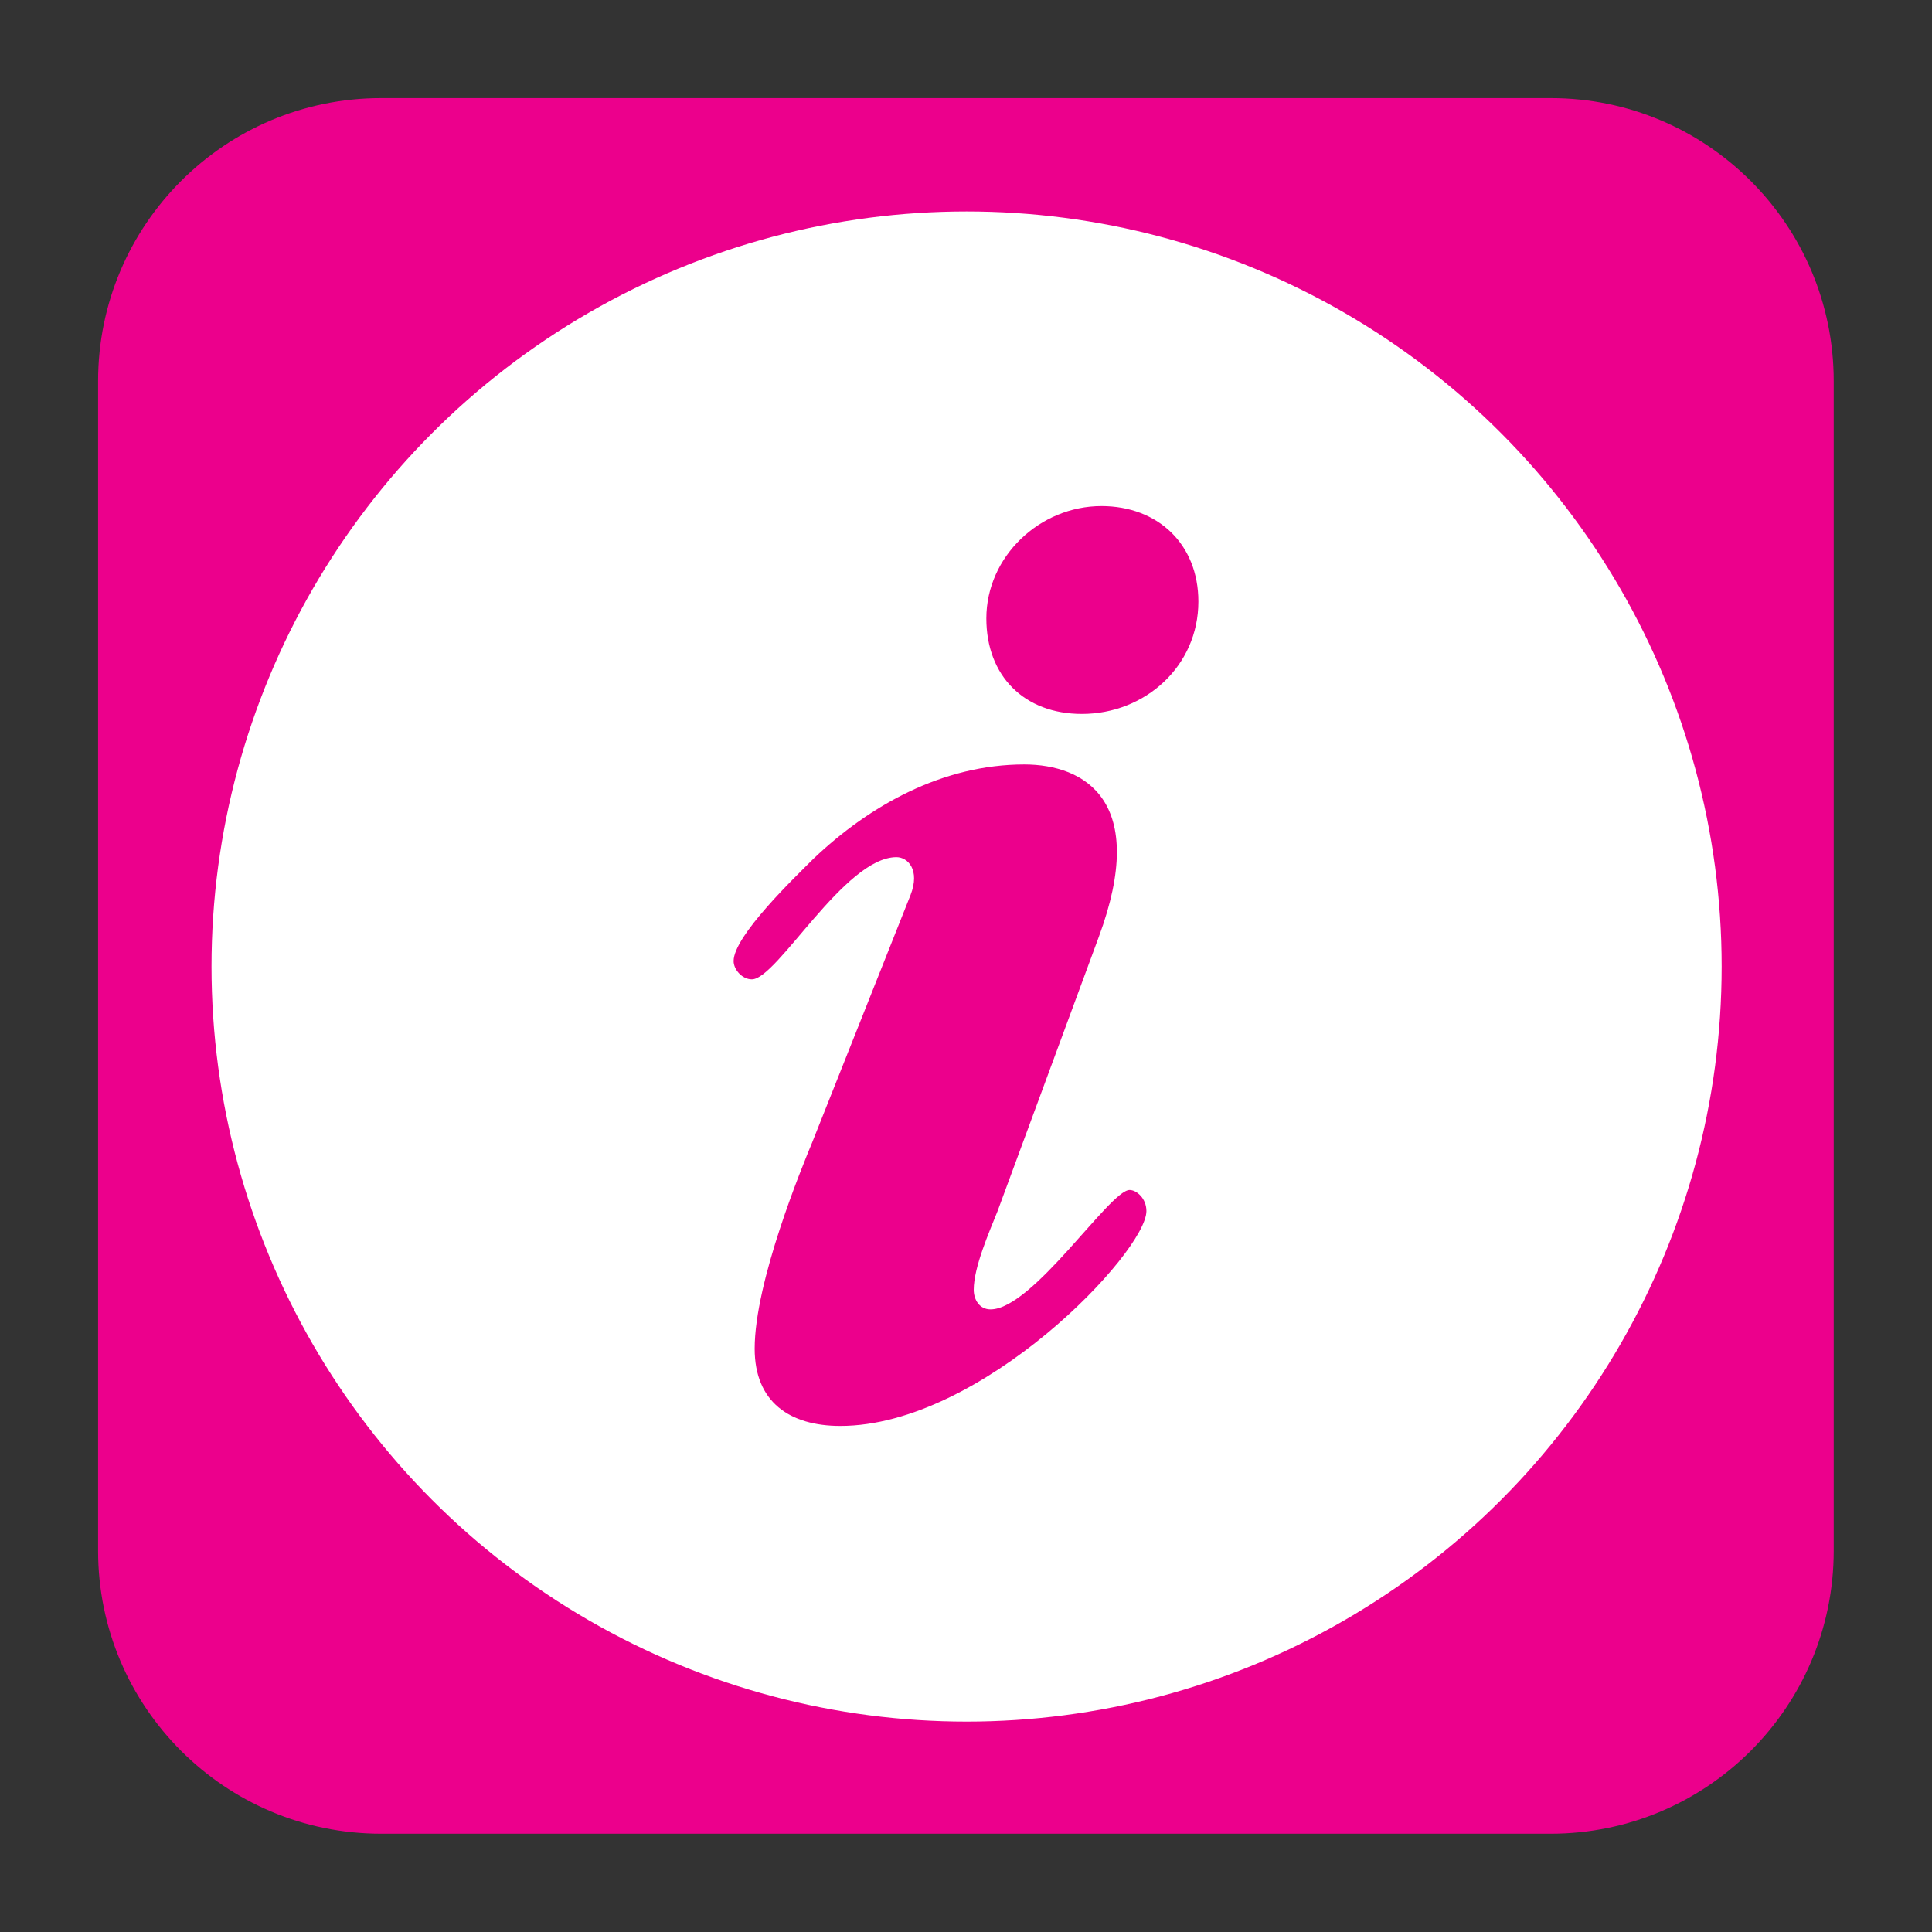 <?xml version="1.0" encoding="UTF-8" standalone="no"?>
<!DOCTYPE svg PUBLIC "-//W3C//DTD SVG 1.1//EN" "http://www.w3.org/Graphics/SVG/1.1/DTD/svg11.dtd">
<svg width="100%" height="100%" viewBox="0 0 512 512" version="1.1" xmlns="http://www.w3.org/2000/svg" xmlns:xlink="http://www.w3.org/1999/xlink" xml:space="preserve" xmlns:serif="http://www.serif.com/" style="fill-rule:evenodd;clip-rule:evenodd;stroke-linejoin:round;stroke-miterlimit:1.414;">
    <rect x="0" y="0" width="512" height="512" fill="#333333" stroke="none"/>
    <g transform="matrix(0.912,0,0,0.912,-32.886,-36.198)">
        <path d="M568.904,150.423C568.904,105.04 532.058,68.194 486.674,68.194L146.792,68.194C101.409,68.194 64.563,105.04 64.563,150.423L64.563,490.305C64.563,535.689 101.409,572.535 146.792,572.535L486.674,572.535C532.058,572.535 568.904,535.689 568.904,490.305L568.904,150.423Z" style="fill:rgb(236,0,140);"/>
    </g>
    <g transform="matrix(0.926,0,0,0.926,-49.06,-17.875)">
        <circle cx="329.607" cy="295.913" r="216.093" style="fill:white;"/>
    </g>
    <g id="path220" transform="matrix(1.25,0,0,-1.25,261.391,163.88)">
        <path d="M0,0C0,13.099 11.312,23.813 24.409,23.813C36.322,23.813 44.953,15.781 44.953,3.568C44.953,-10.132 33.641,-20.256 20.249,-20.256C8.04,-20.255 0,-12.212 0,0M-16.073,-58.655C-13.984,-53.303 -16.664,-50.622 -19.05,-50.622C-30.065,-50.622 -44.355,-76.525 -49.705,-76.525C-51.794,-76.525 -53.579,-74.436 -53.579,-72.651C-53.579,-67.29 -40.483,-54.791 -36.609,-50.916C-24.705,-39.603 -9.224,-30.968 8.04,-30.968C20.841,-30.968 34.538,-38.706 23.817,-67.594L2.384,-125.65C0.6,-130.115 -2.672,-137.566 -2.672,-142.327C-2.672,-144.406 -1.489,-146.496 0.893,-146.496C9.821,-146.496 26.198,-121.184 30.368,-121.184C31.856,-121.184 33.934,-122.968 33.934,-125.649C33.934,-134.282 -0.889,-171.205 -30.955,-171.205C-41.676,-171.205 -49.116,-166.148 -49.116,-154.834C-49.116,-140.543 -38.995,-116.127 -36.907,-111.061L-16.073,-58.655Z" style="fill:rgb(236,0,140);fill-rule:nonzero;"/>
    </g>
</svg>
